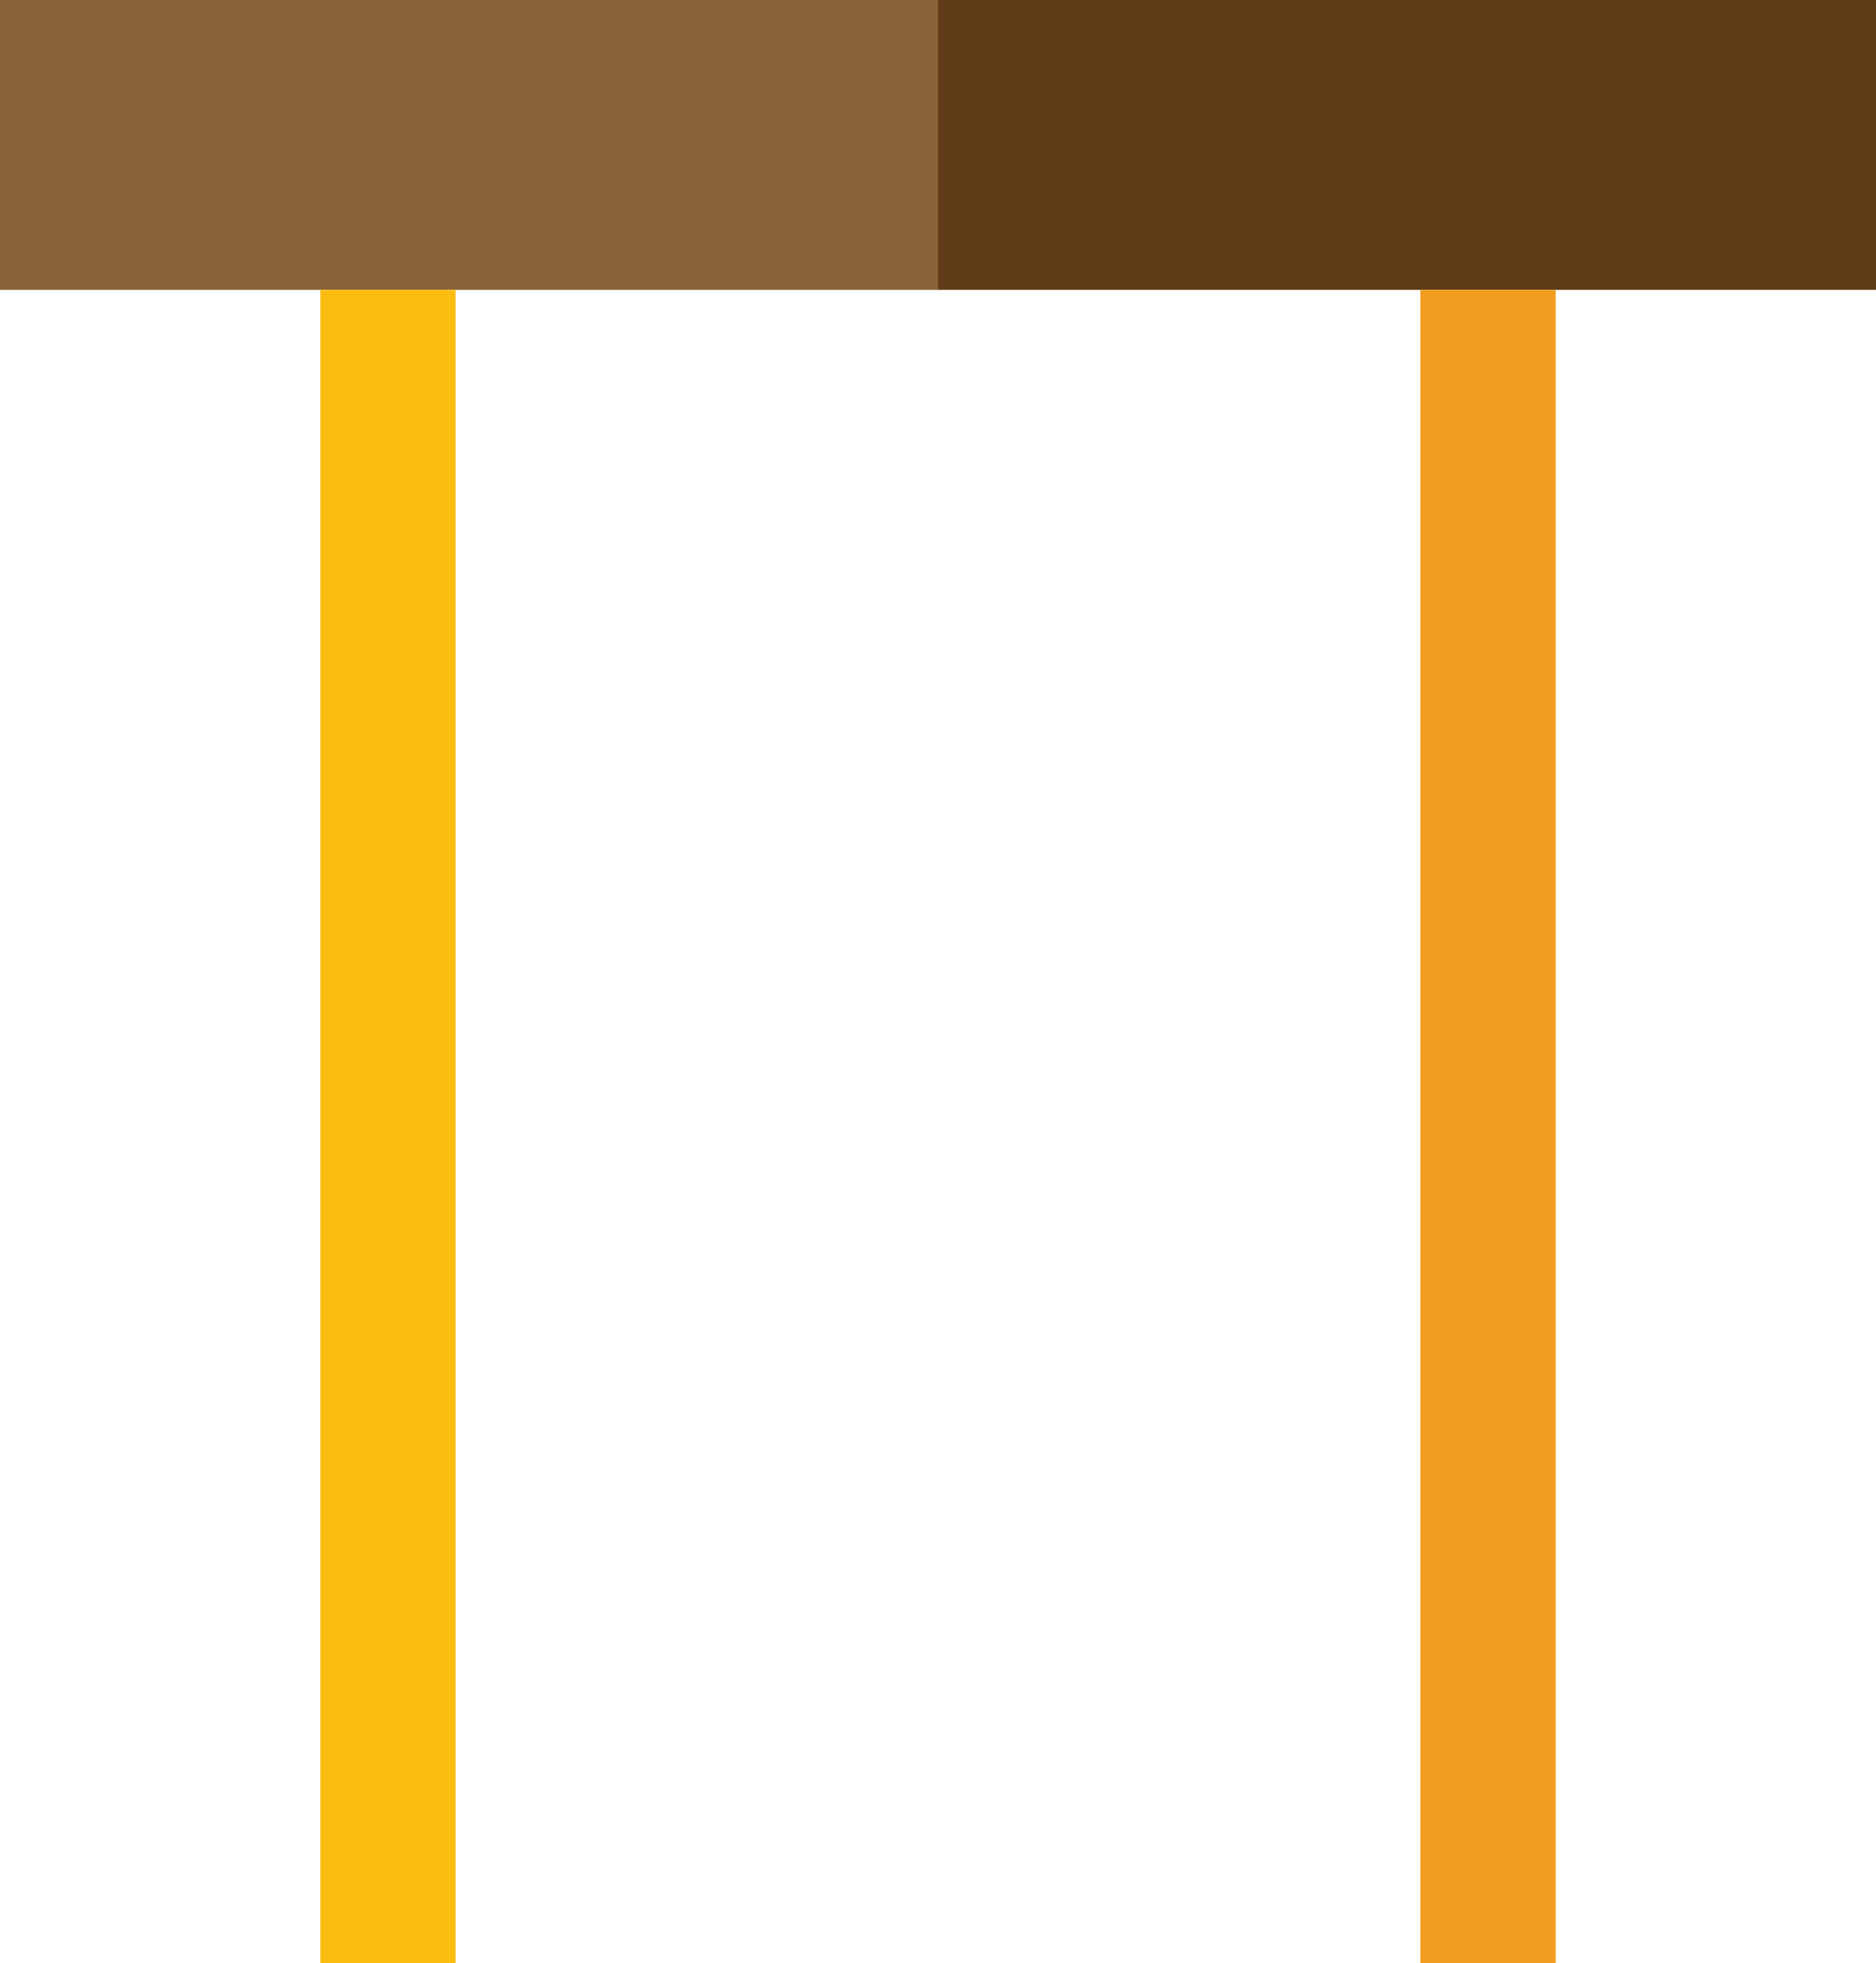 <?xml version="1.0" encoding="iso-8859-1"?>
<!-- Generator: Adobe Illustrator 17.0.0, SVG Export Plug-In . SVG Version: 6.00 Build 0)  -->
<!DOCTYPE svg PUBLIC "-//W3C//DTD SVG 1.1//EN" "http://www.w3.org/Graphics/SVG/1.1/DTD/svg11.dtd">
<svg version="1.1" id="Obejcts" xmlns="http://www.w3.org/2000/svg" xmlns:xlink="http://www.w3.org/1999/xlink" x="0px" y="0px"
	 width="43.05px" height="45.048px" viewBox="0 0 43.05 45.048" style="enable-background:new 0 0 43.05 45.048;"
	 xml:space="preserve">
<g>
	<g>
		<g>
			<g>
				<g>
					<rect x="0" y="0" style="fill:#896337;" width="21.525" height="6.652"/>
					<rect x="21.525" y="0" style="fill:#603D18;" width="21.525" height="6.652"/>
				</g>
				<g>
					<rect x="7.35" y="6.652" style="fill:#FCBD12;" width="3.106" height="38.396"/>
					<rect x="32.594" y="6.652" style="fill:#F19D1F;" width="3.106" height="38.396"/>
				</g>
			</g>
		</g>
	</g>
</g>
</svg>
